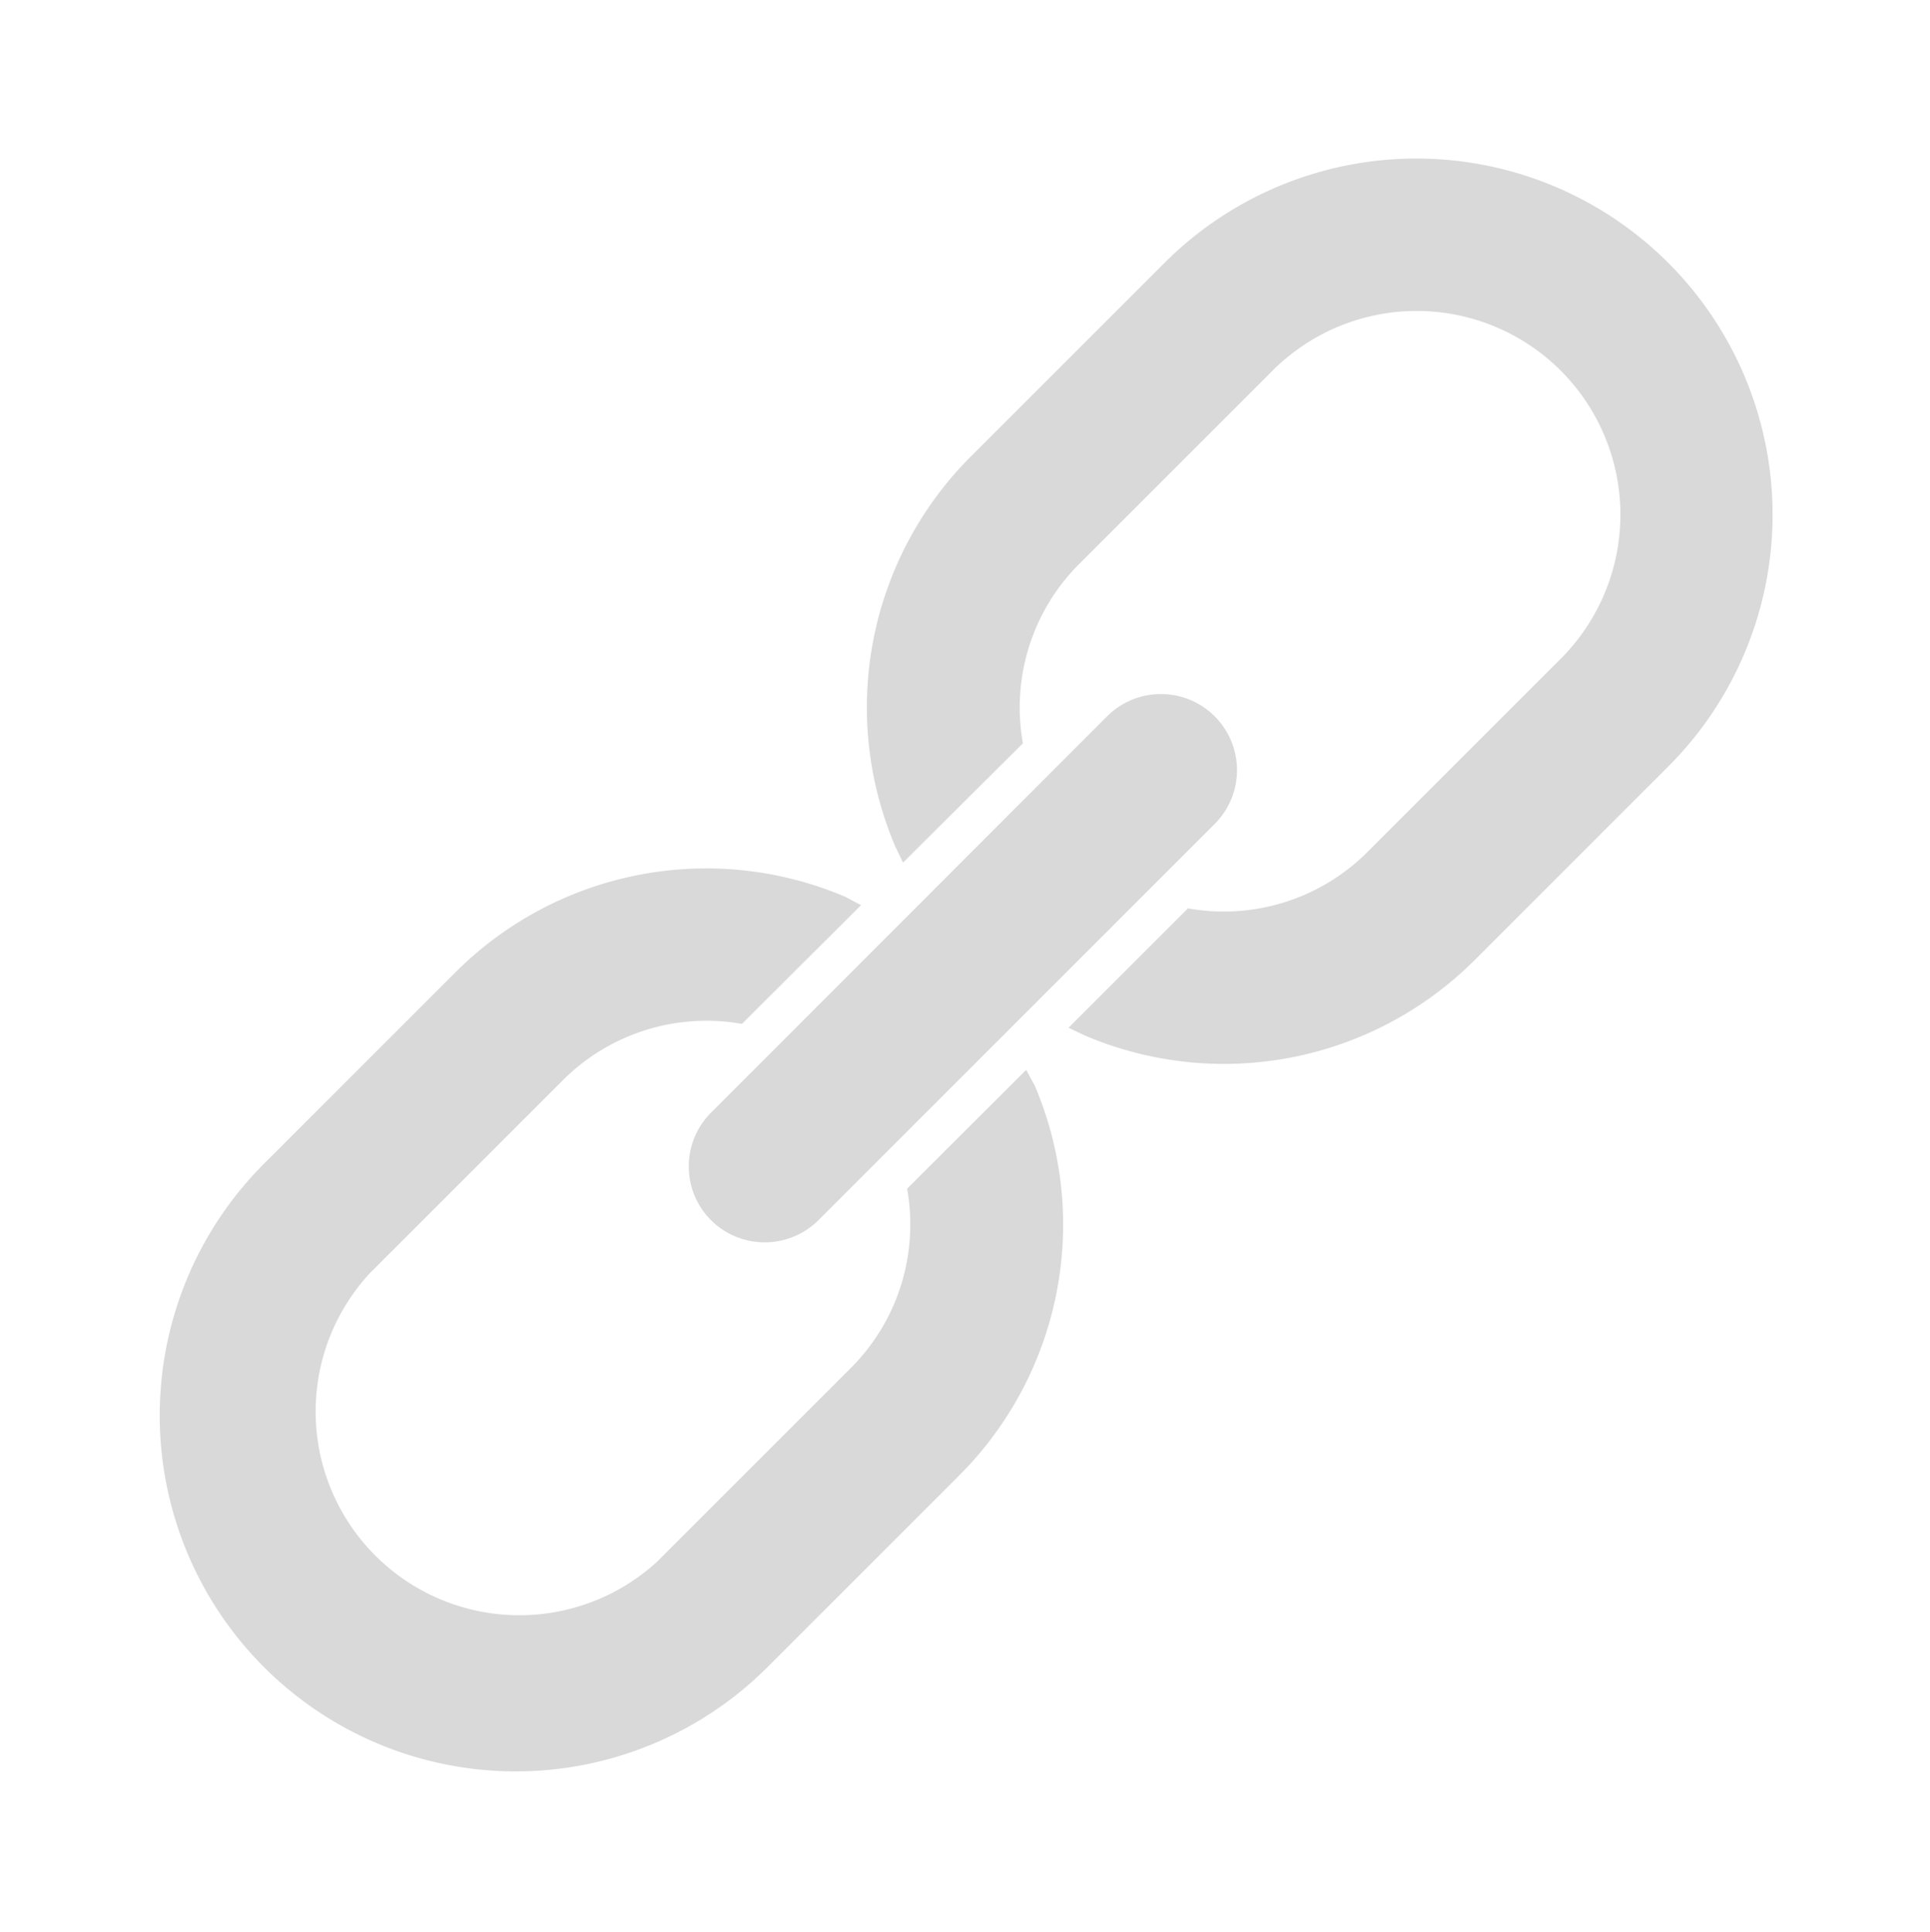 <svg id="Слой_1" data-name="Слой 1" xmlns="http://www.w3.org/2000/svg" viewBox="0 0 300 300.36"><defs><style>.cls-1{fill:#dad9d9;}</style></defs><title>icon</title><g id="Слой_15_копия_" data-name="Слой 15 (копия)"><path class="cls-1" d="M110.5,189.68h0a11.84,11.84,0,0,0,16.74,0l61.54-61.55a11.83,11.83,0,1,0-16.73-16.73L110.5,173A11.83,11.83,0,0,0,110.5,189.68Z"/><path class="cls-1" d="M159.51,166.33,141,184.8a31.53,31.53,0,0,1-8.81,27.94l-30,30A31.67,31.67,0,0,1,57.43,198l30-30a31.55,31.55,0,0,1,27.9-8.82l18.51-18.46-2.43-1.29a55.12,55.12,0,0,0-60.71,11.83l-30,30A55.34,55.34,0,0,0,119,259.48l30-30a55.14,55.14,0,0,0,11.84-60.71Z"/><path class="cls-1" d="M181,40.88l-30,30a55.14,55.14,0,0,0-11.84,60.71l1.21,2.52L159,115.56a31.53,31.53,0,0,1,8.81-27.94l30-30a31.67,31.67,0,1,1,44.79,44.79l-30,30a31.53,31.53,0,0,1-27.94,8.81l-18.56,18.56,2.52,1.2a55.12,55.12,0,0,0,60.71-11.83l30-30A55.34,55.34,0,1,0,181,40.88Z"/></g></svg>
